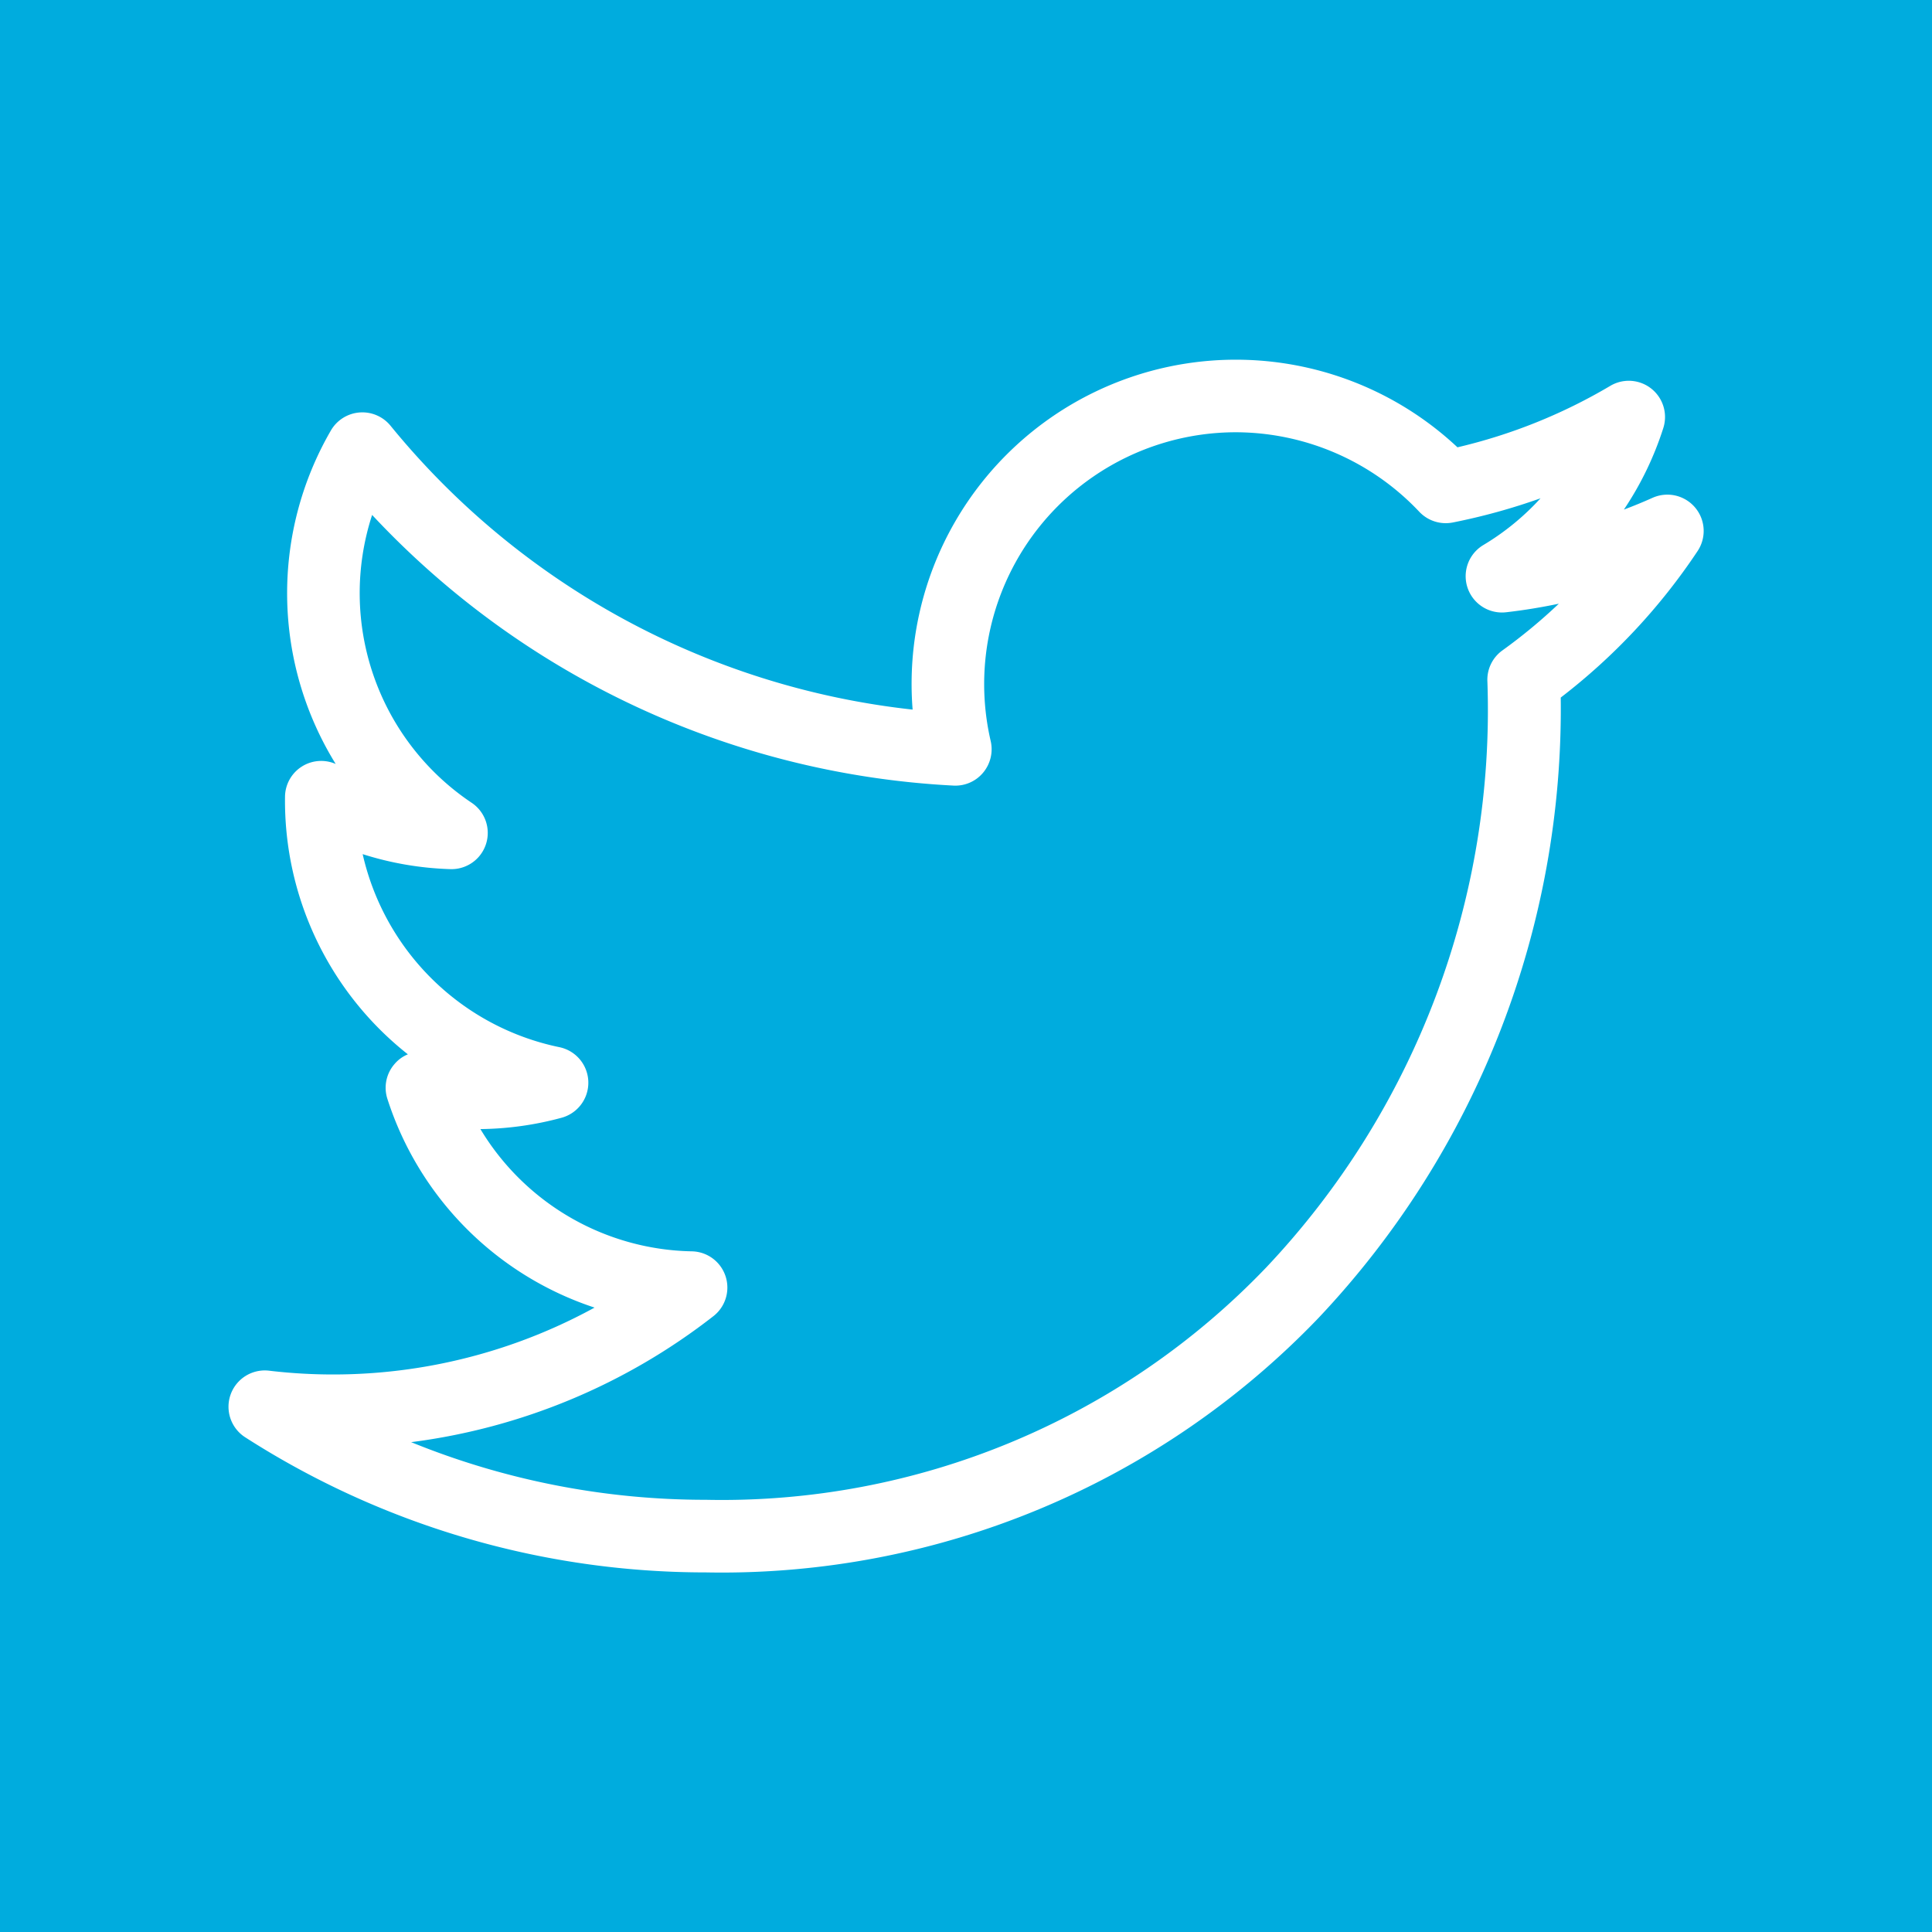 <svg id="Сгруппировать_117" data-name="Сгруппировать 117" xmlns="http://www.w3.org/2000/svg" xmlns:xlink="http://www.w3.org/1999/xlink" width="31.452" height="31.452" viewBox="0 0 31.452 31.452">
  <defs>
    <clipPath id="clip-path">
      <rect id="Прямоугольник_510" data-name="Прямоугольник 510" width="31.452" height="31.452" fill="none"/>
    </clipPath>
  </defs>
  <rect id="Прямоугольник_509" data-name="Прямоугольник 509" width="31.452" height="31.452" transform="translate(0 0)" fill="#00acde"/>
  <g id="Сгруппировать_113" data-name="Сгруппировать 113" transform="translate(0 0)">
    <g id="Сгруппировать_112" data-name="Сгруппировать 112" clip-path="url(#clip-path)">
      <path id="Контур_85" data-name="Контур 85" d="M10.122,23.442a13.872,13.872,0,0,1-7.5-2.2.591.591,0,0,1,.388-1.084,8.859,8.859,0,0,0,5.3-1.027,5.276,5.276,0,0,1-3.373-3.4.588.588,0,0,1,.122-.571.558.558,0,0,1,.212-.152,5.26,5.26,0,0,1-2-4.2.589.589,0,0,1,.825-.527A5.281,5.281,0,0,1,4.019,4.85a.592.592,0,0,1,.969-.076,12.762,12.762,0,0,0,8.5,4.622,5.278,5.278,0,0,1,8.87-4.27,8.831,8.831,0,0,0,2.487-1,.59.59,0,0,1,.863.689,5.233,5.233,0,0,1-.641,1.325c.158-.059.313-.123.467-.192a.591.591,0,0,1,.733.867A9.97,9.97,0,0,1,24.039,9.2,14.44,14.44,0,0,1,20.1,19.295a13.458,13.458,0,0,1-9.977,4.147m-4.8-2.121a12.7,12.7,0,0,0,4.8.939,12.265,12.265,0,0,0,9.122-3.783,13.208,13.208,0,0,0,3.6-9.538.588.588,0,0,1,.245-.507,8.791,8.791,0,0,0,.918-.76c-.282.059-.567.106-.855.139a.591.591,0,0,1-.374-1.094,4.124,4.124,0,0,0,.931-.761,10.105,10.105,0,0,1-1.429.394.593.593,0,0,1-.546-.176,4.117,4.117,0,0,0-2.987-1.293,4.1,4.1,0,0,0-3.989,5.027.594.594,0,0,1-.122.513.588.588,0,0,1-.484.212A13.925,13.925,0,0,1,4.689,6.227a4.107,4.107,0,0,0,1.619,4.685.59.59,0,0,1-.347,1.081,5.212,5.212,0,0,1-1.426-.244,4.144,4.144,0,0,0,3.2,3.142.591.591,0,0,1,.04,1.149,5.255,5.255,0,0,1-1.323.185,4.106,4.106,0,0,0,3.439,1.99.59.59,0,0,1,.353,1.056,10.077,10.077,0,0,1-4.915,2.05" transform="translate(1.369 2.156)" fill="#fff"/>
    </g>
  </g>
</svg>
